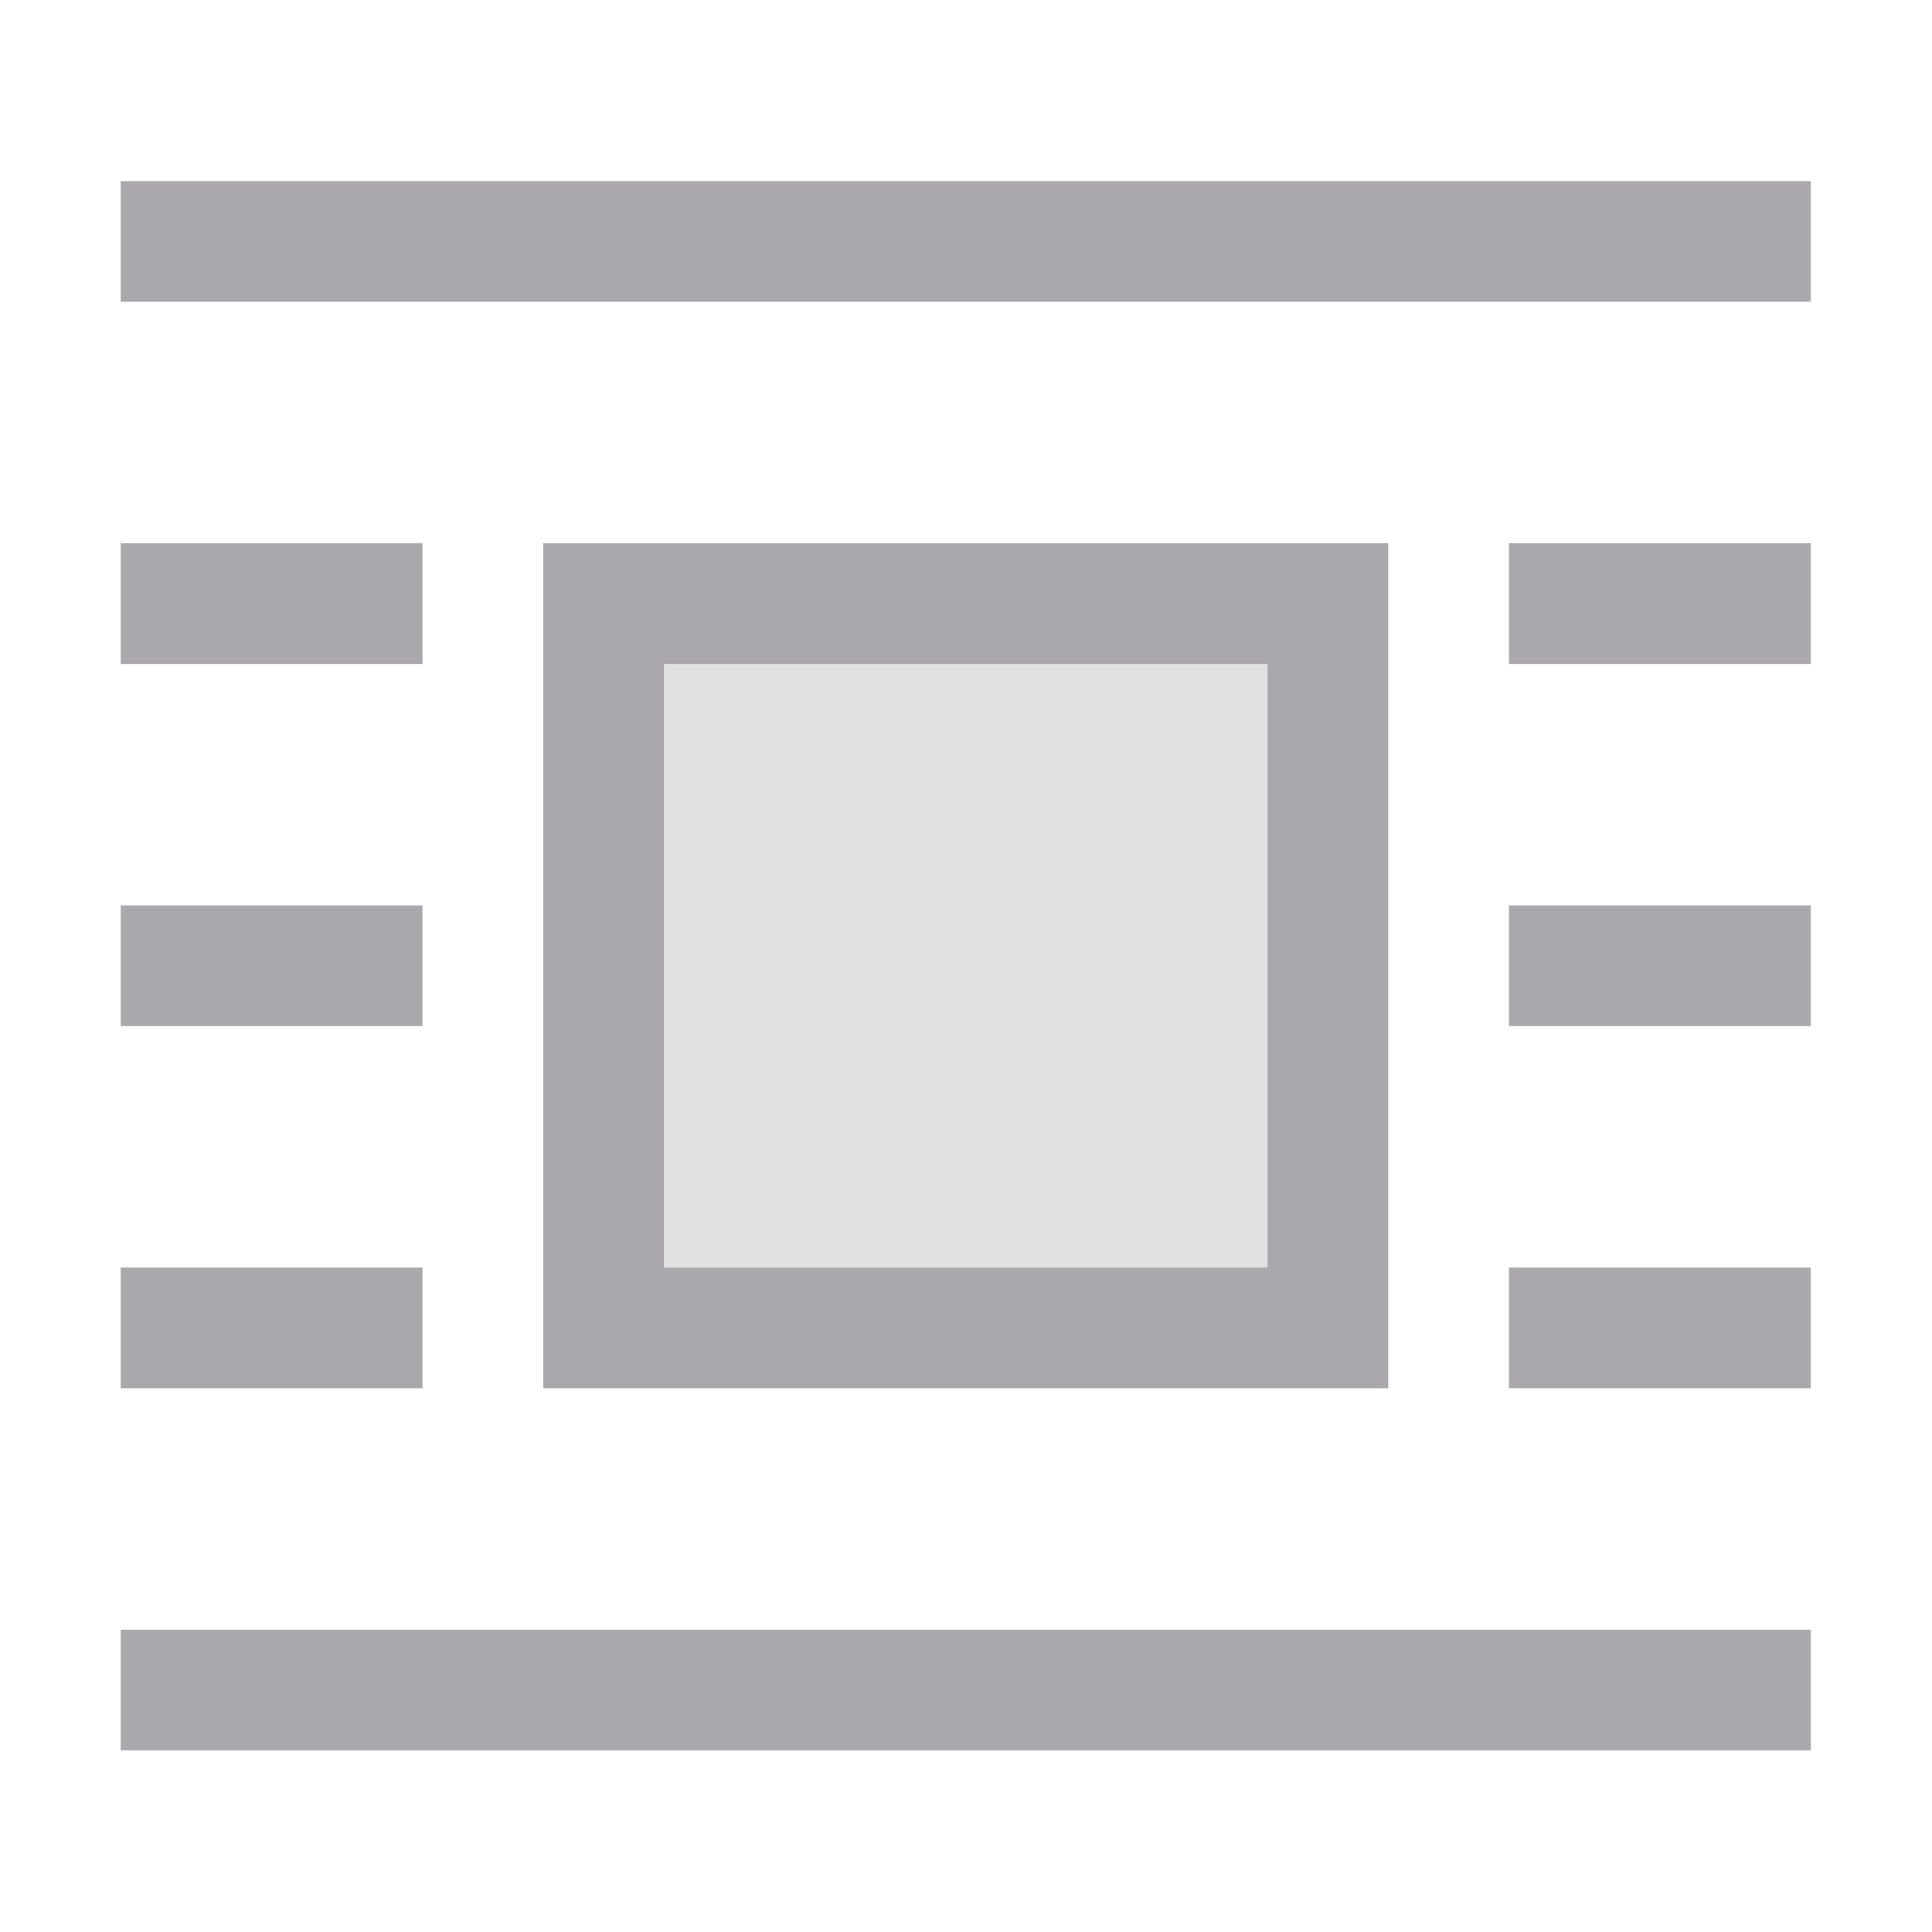 <svg height="32" viewBox="0 0 32 32" width="32" xmlns="http://www.w3.org/2000/svg"><g fill="#aaa8ac" transform="matrix(1.333 0 0 1.333 -.667 .333)"><path d="m2 2v1.5h21v-1.5zm0 4.5v1.5h3.75v-1.5zm5.25 0v10.5h10.5v-10.5zm12 0v1.5h3.75v-1.5zm-10.5 1.5h7.5v7.5h-7.5zm-6.75 3v1.5h3.75v-1.5zm17.25 0v1.5h3.75v-1.5zm-17.25 4.5v1.5h3.75v-1.5zm17.25 0v1.5h3.75v-1.5zm-17.25 4.5v1.5h21v-1.5z"/><path d="m8.75 8-0 7.5 7.5 0.0 0-7.5z" opacity=".35"/></g></svg>